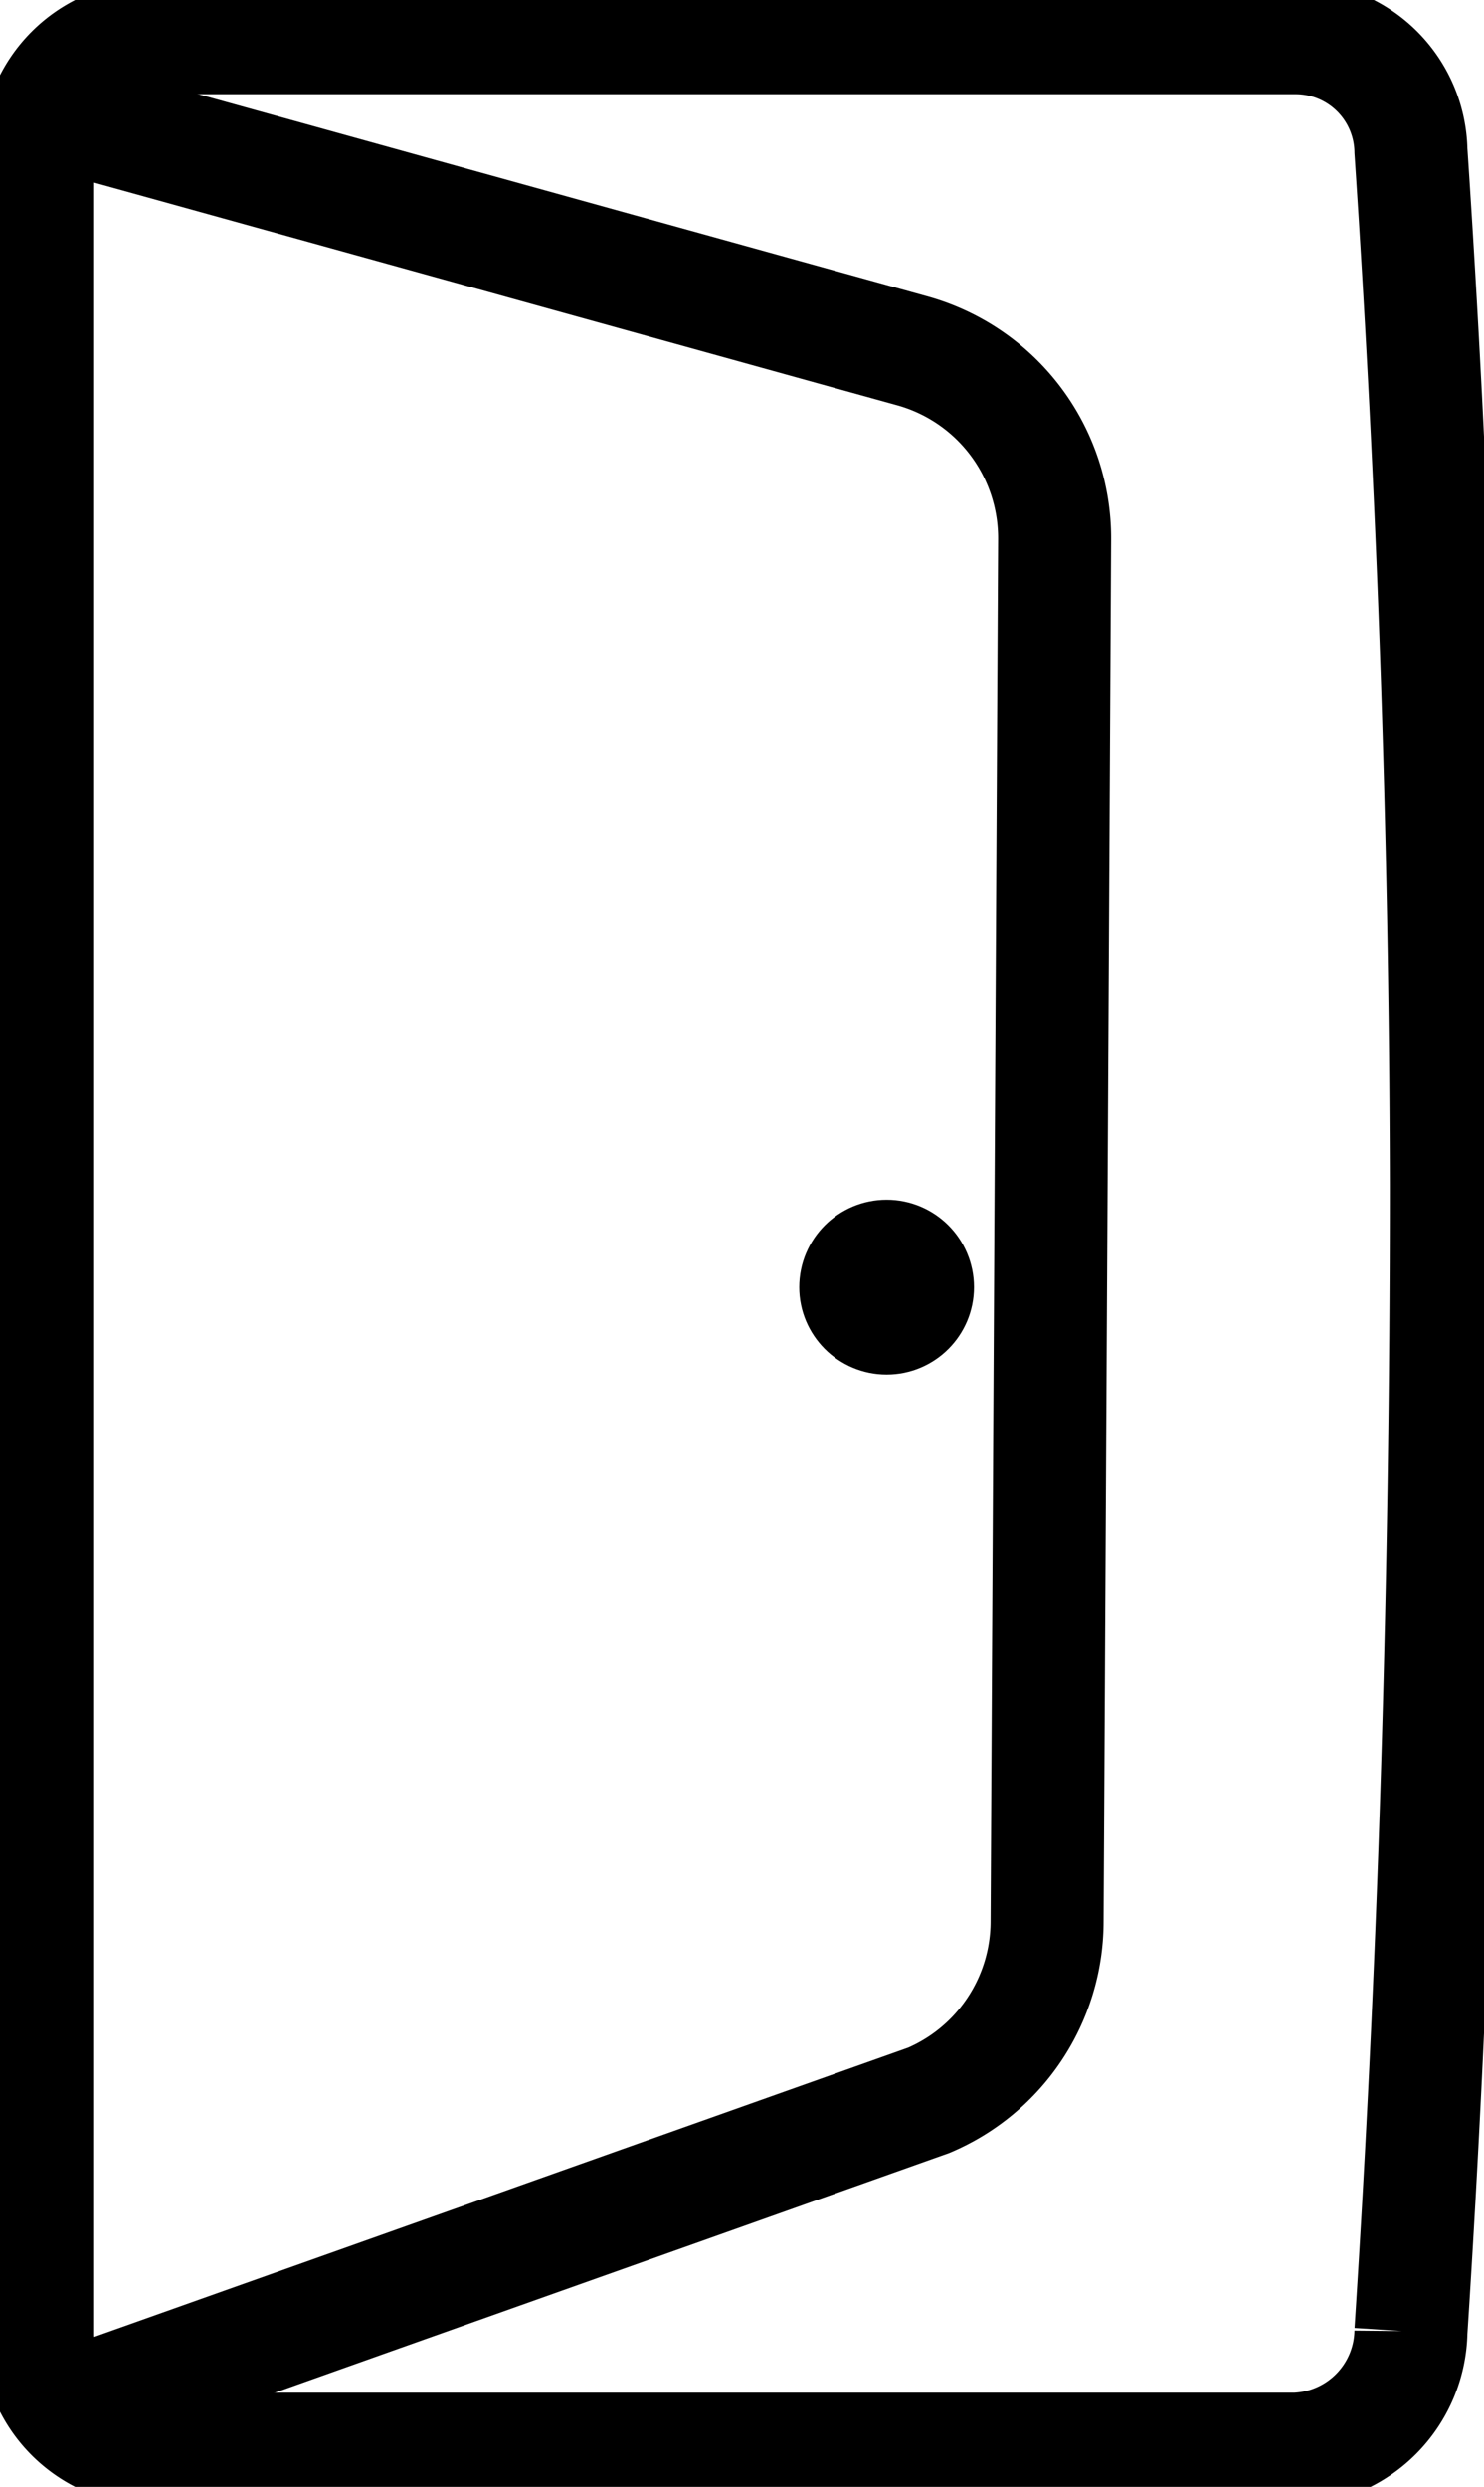 <svg xmlns="http://www.w3.org/2000/svg" viewBox="0 0 19.7 33"><defs><style>.cls-1{fill:none;}.cls-1,.cls-2{stroke:#000;stroke-miterlimit:10; stroke-width:1.5px}.cls-2{fill:#000;stroke-width:1px;}</style></defs><g id="Calque_2" data-name="Calque 2"><g id="Door"><path class="cls-1" d="M17.2,32.5H2A1.54,1.54,0,0,1,.5,31V2A1.54,1.54,0,0,1,2,.5H17.2A1.53,1.53,0,0,1,18.73,2c.29,4.33.46,8.91.47,13.72,0,5.36-.16,10.45-.47,15.22A1.59,1.59,0,0,1,17.2,32.5Z"/><path class="cls-1" d="M.8,1.52,12.09,4.65A2.58,2.58,0,0,1,14,7.15L13.9,25.51a2.58,2.58,0,0,1-1.57,2.36l-11.26,4"/><circle class="cls-2" cx="11.77" cy="17.08" r="0.66"/></g></g></svg>